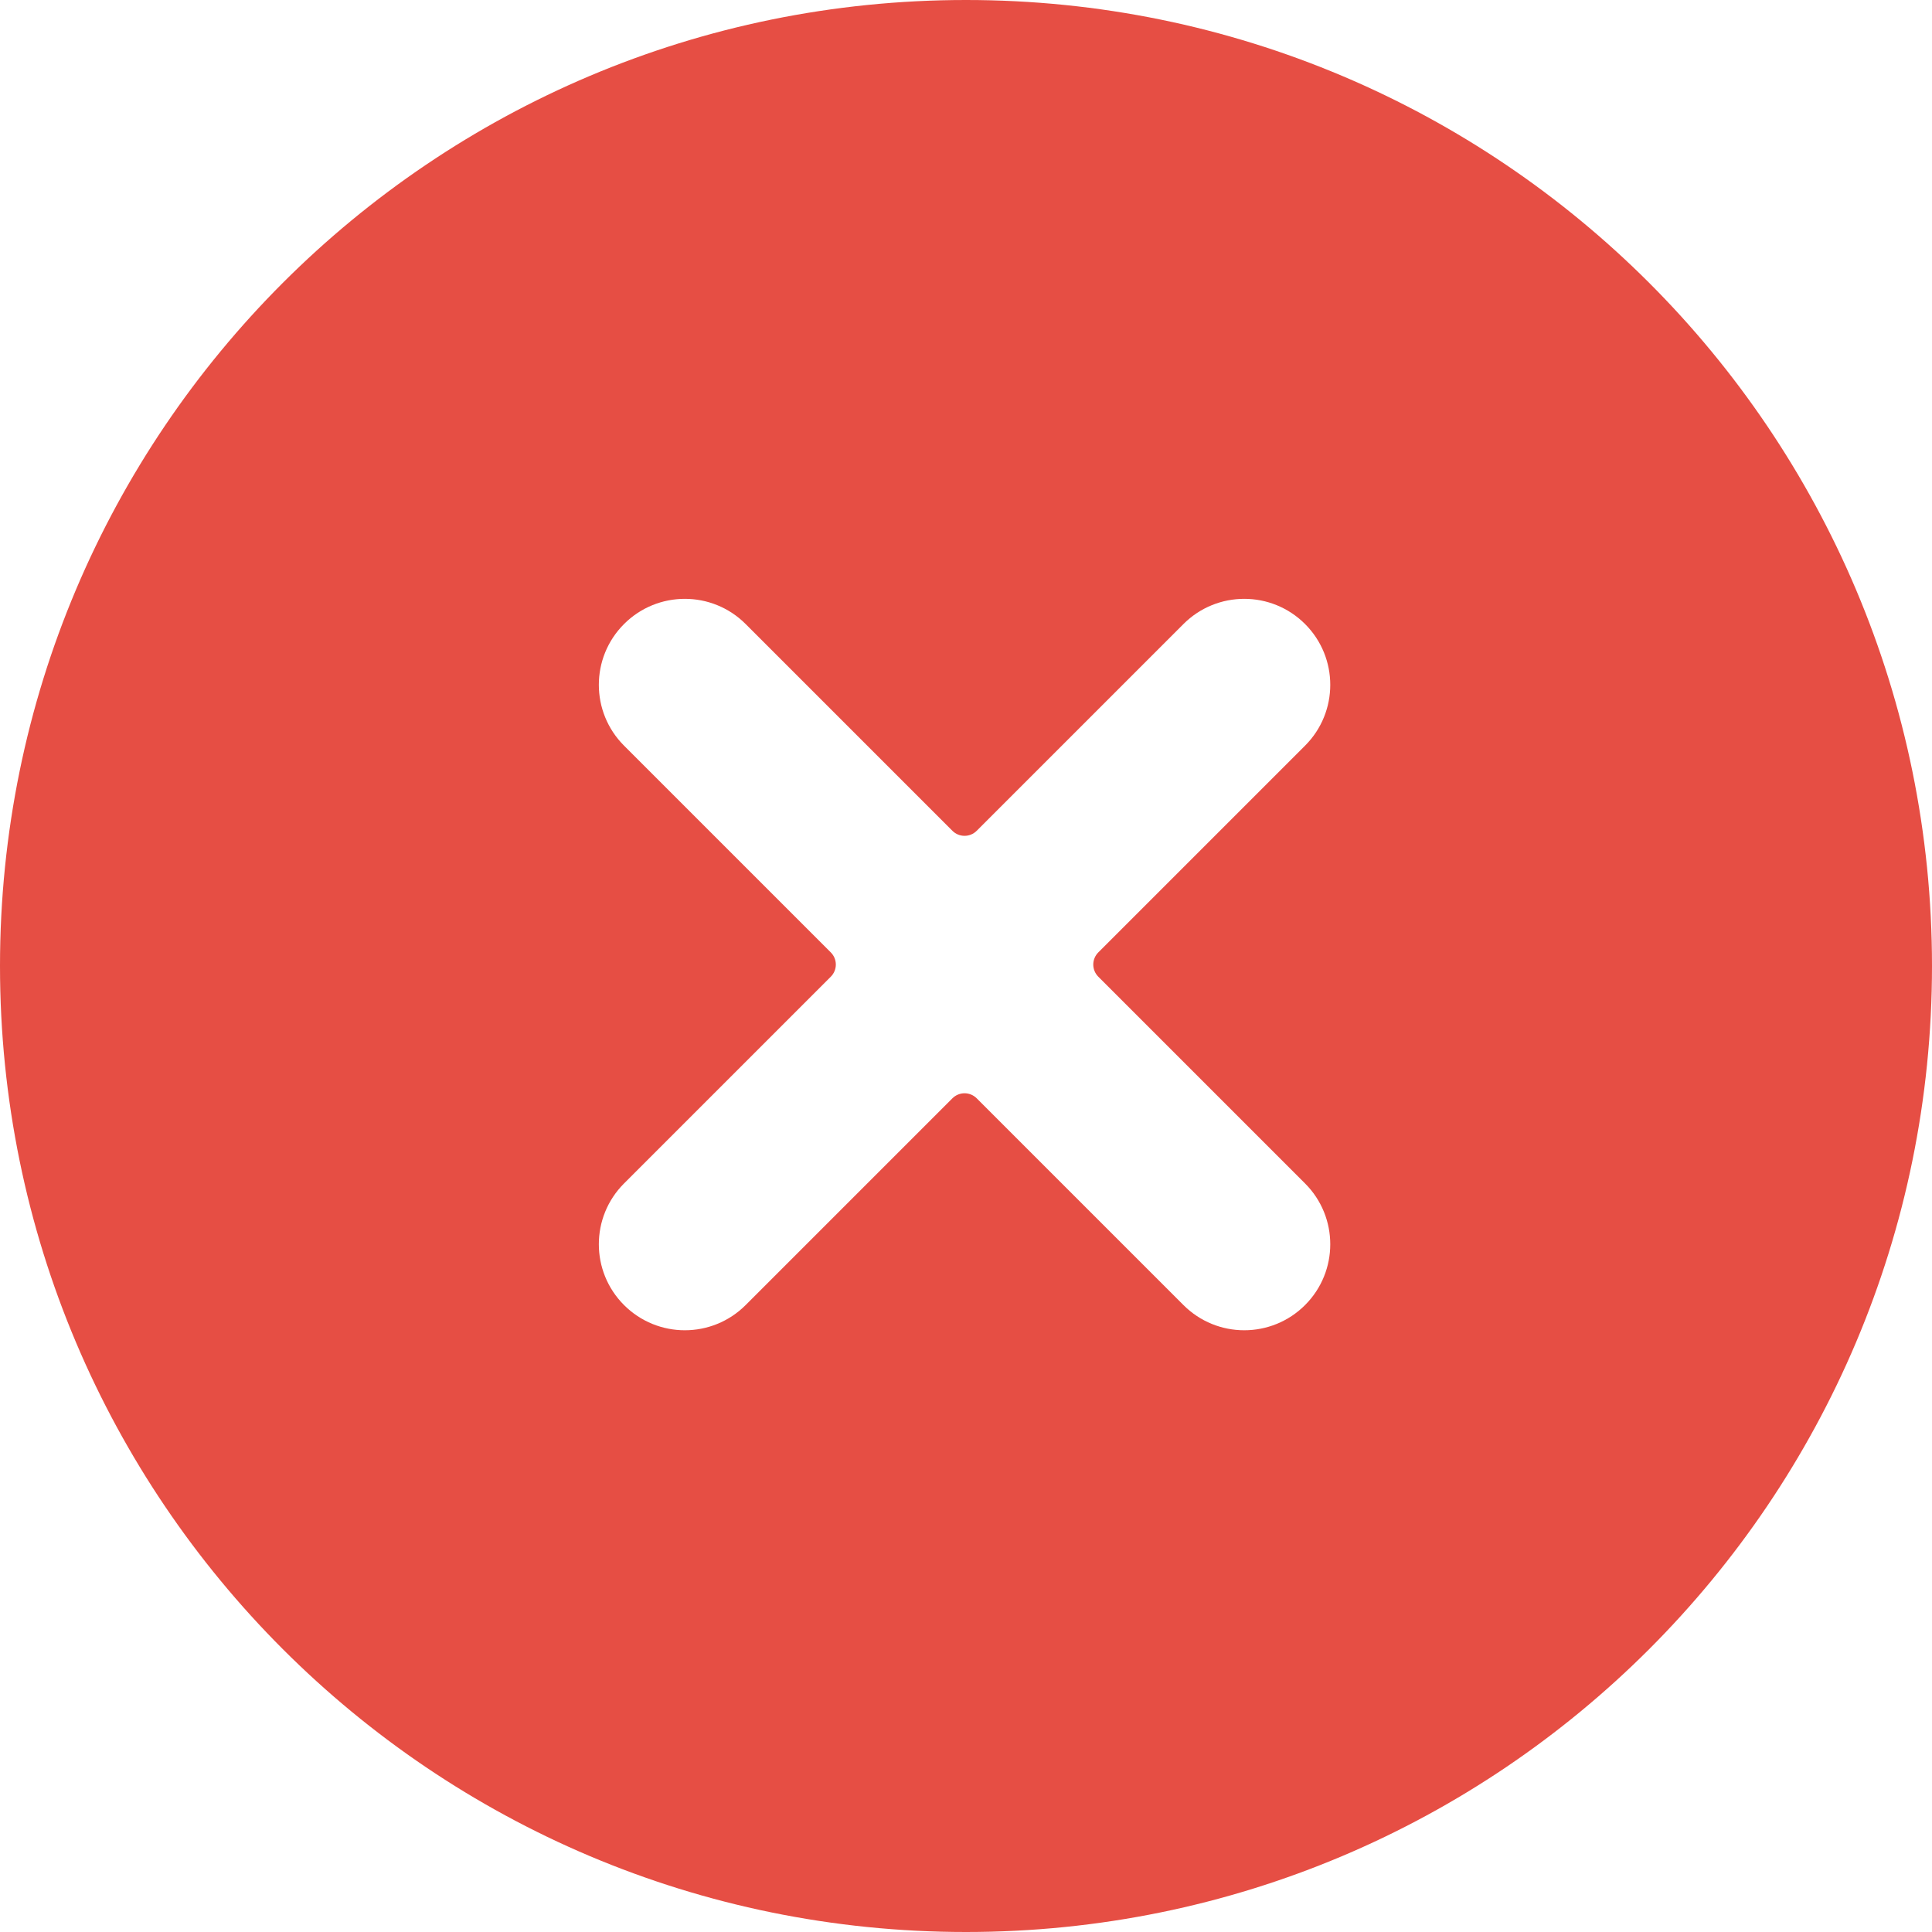 <?xml version="1.0" encoding="UTF-8"?>
<svg width="18px" height="18px" viewBox="0 0 18 18" version="1.1" xmlns="http://www.w3.org/2000/svg" xmlns:xlink="http://www.w3.org/1999/xlink">
    <!-- Generator: sketchtool 63.1 (101010) - https://sketch.com -->
    <title>60EB0955-052B-434A-9816-FC969441A286</title>
    <desc>Created with sketchtool.</desc>
    <g id="Element-Sheet" stroke="none" stroke-width="1" fill="none" fill-rule="evenodd">
        <g transform="translate(-108, -697)" fill="#E64E44" id="Icons/ic-delete">
            <path d="M117,697 C121.973,697 126,701.027 126,706 C126,710.973 121.973,715 117,715 C112.027,715 108,710.973 108,706 C108,701.027 112.027,697 117,697 Z M113.814,702.814 C113.501,703.127 113.501,703.634 113.814,703.947 L115.74,705.873 C115.803,705.936 115.803,706.037 115.74,706.1 L113.814,708.026 C113.501,708.339 113.501,708.846 113.814,709.159 C114.127,709.472 114.634,709.472 114.947,709.159 L116.873,707.233 C116.936,707.17 117.037,707.17 117.1,707.233 L119.026,709.159 C119.339,709.472 119.846,709.472 120.159,709.159 C120.472,708.846 120.472,708.339 120.159,708.026 L118.233,706.1 C118.17,706.037 118.17,705.936 118.233,705.873 L120.159,703.947 C120.472,703.634 120.472,703.127 120.159,702.814 C119.846,702.501 119.339,702.501 119.026,702.814 L117.1,704.74 C117.037,704.803 116.936,704.803 116.873,704.74 L114.947,702.814 C114.634,702.501 114.127,702.501 113.814,702.814 Z"></path>
        </g>
    </g>
</svg>